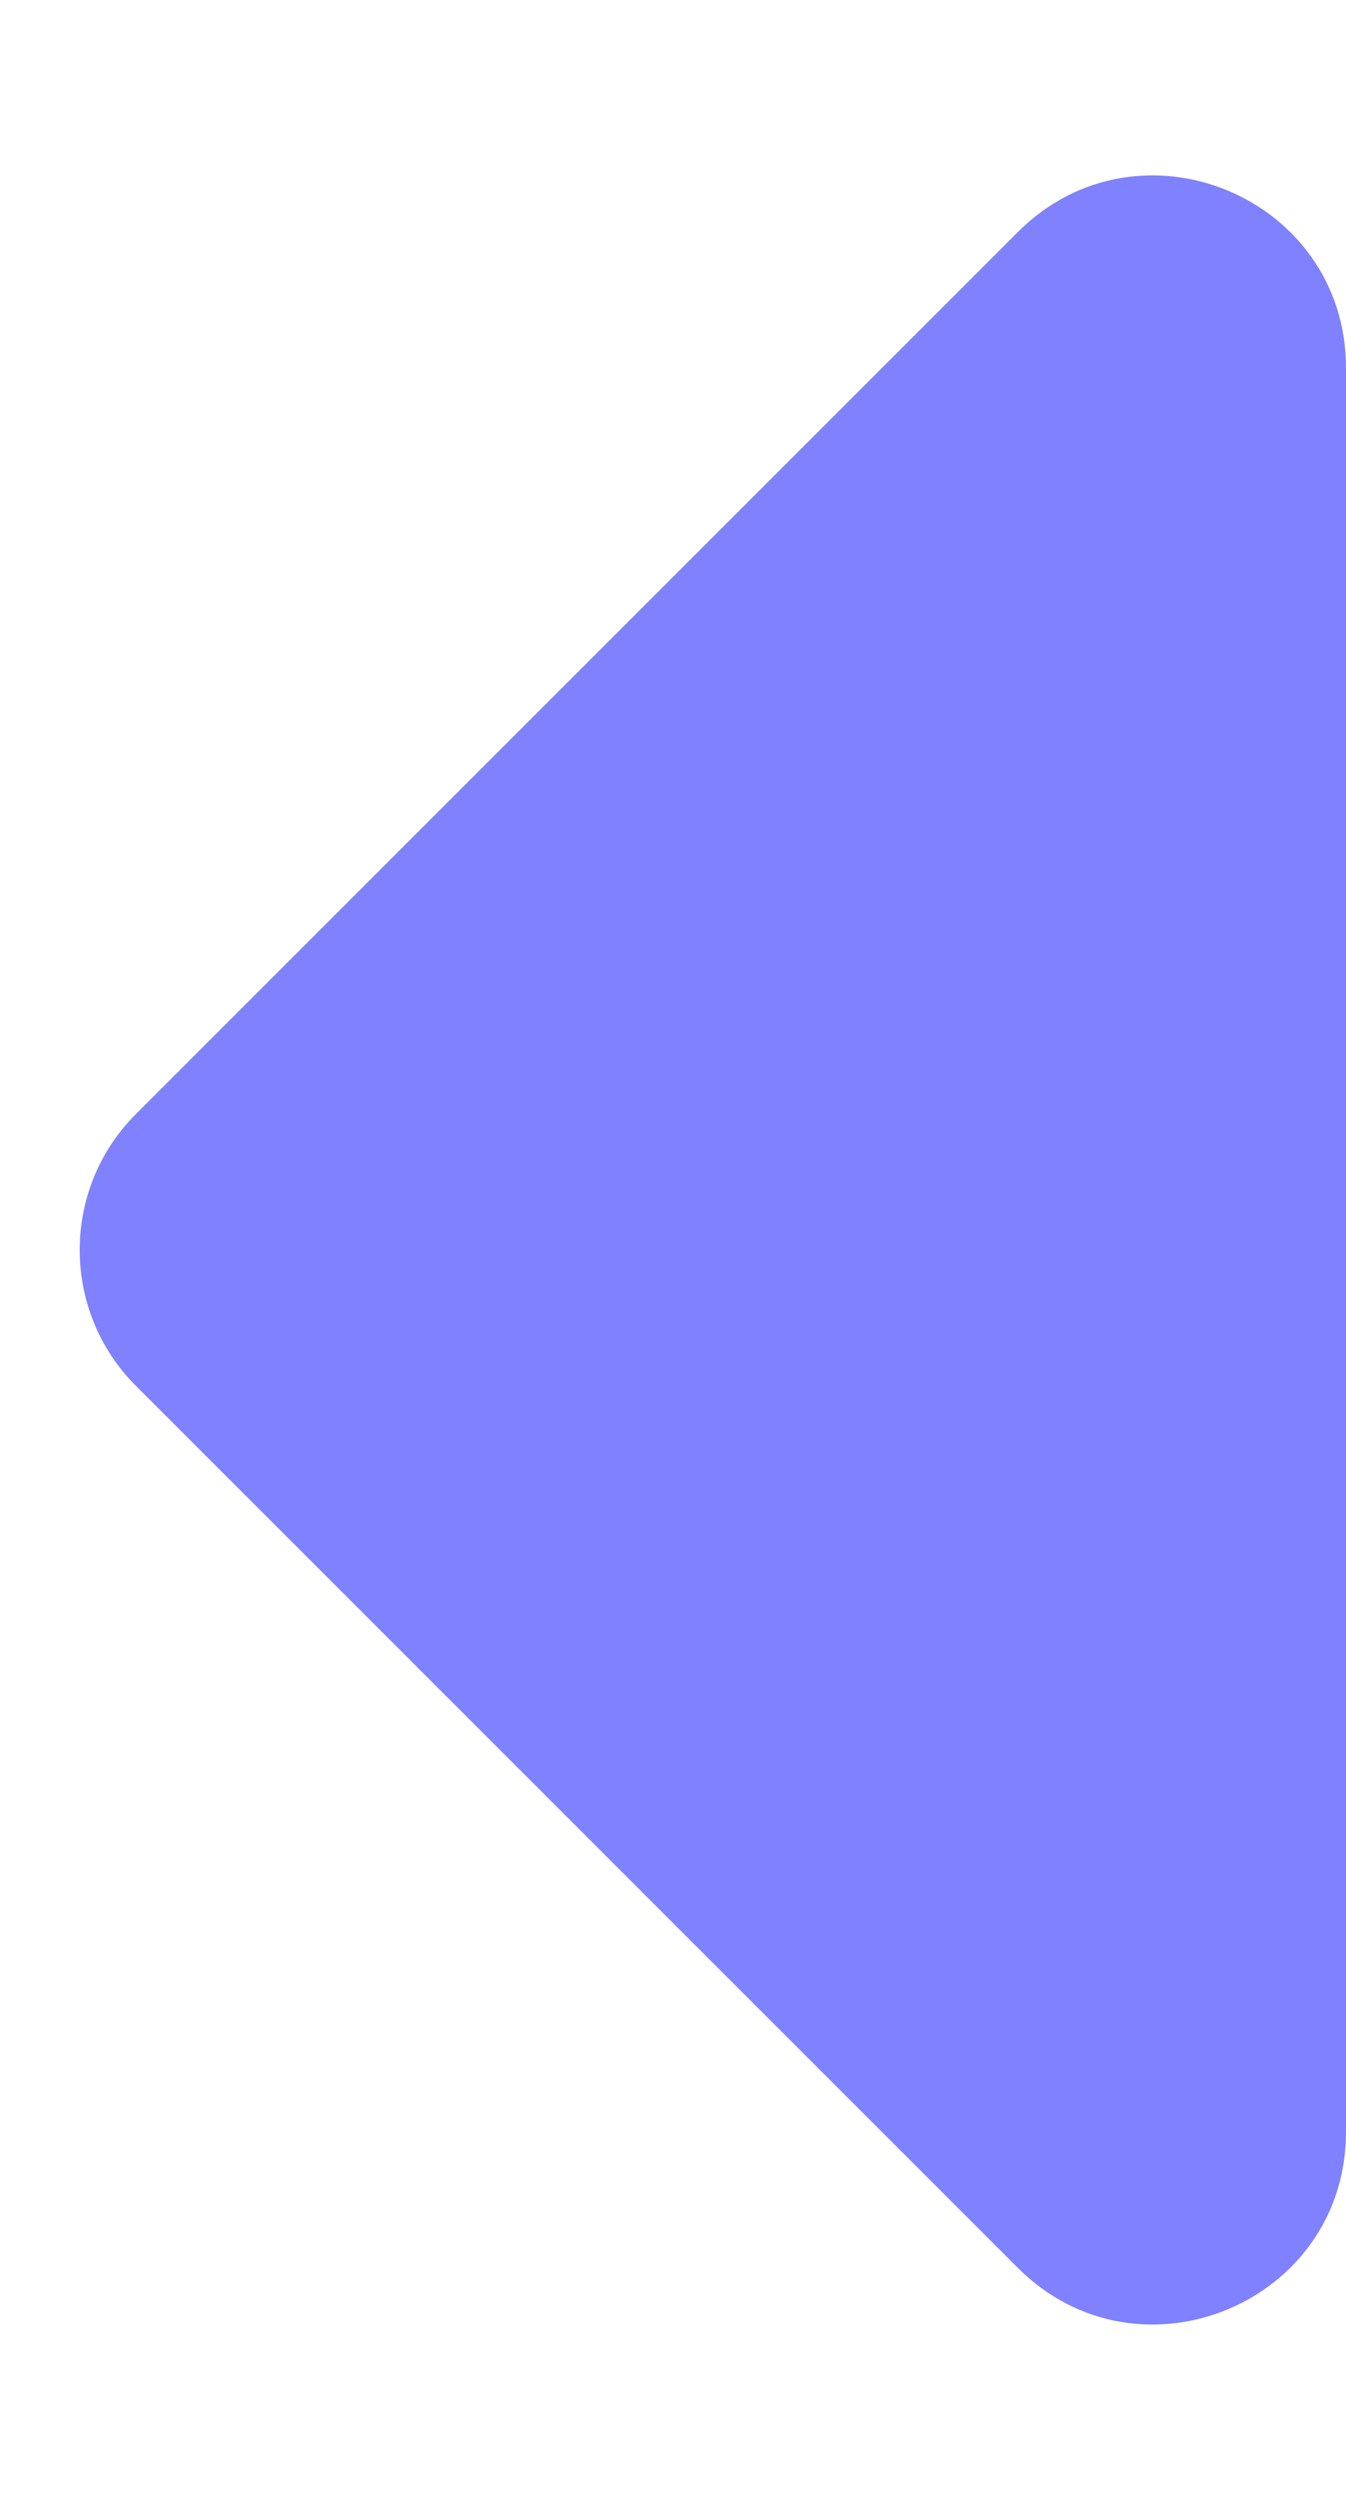 <svg width="7" height="13" viewBox="0 0 7 13" fill="none" xmlns="http://www.w3.org/2000/svg">
<path d="M0.707 7.207L5.293 11.793C5.923 12.423 7 11.977 7 11.086L7 1.914C7 1.023 5.923 0.577 5.293 1.207L0.707 5.793C0.317 6.183 0.317 6.817 0.707 7.207Z" fill="#7F81FF"/>
</svg>
